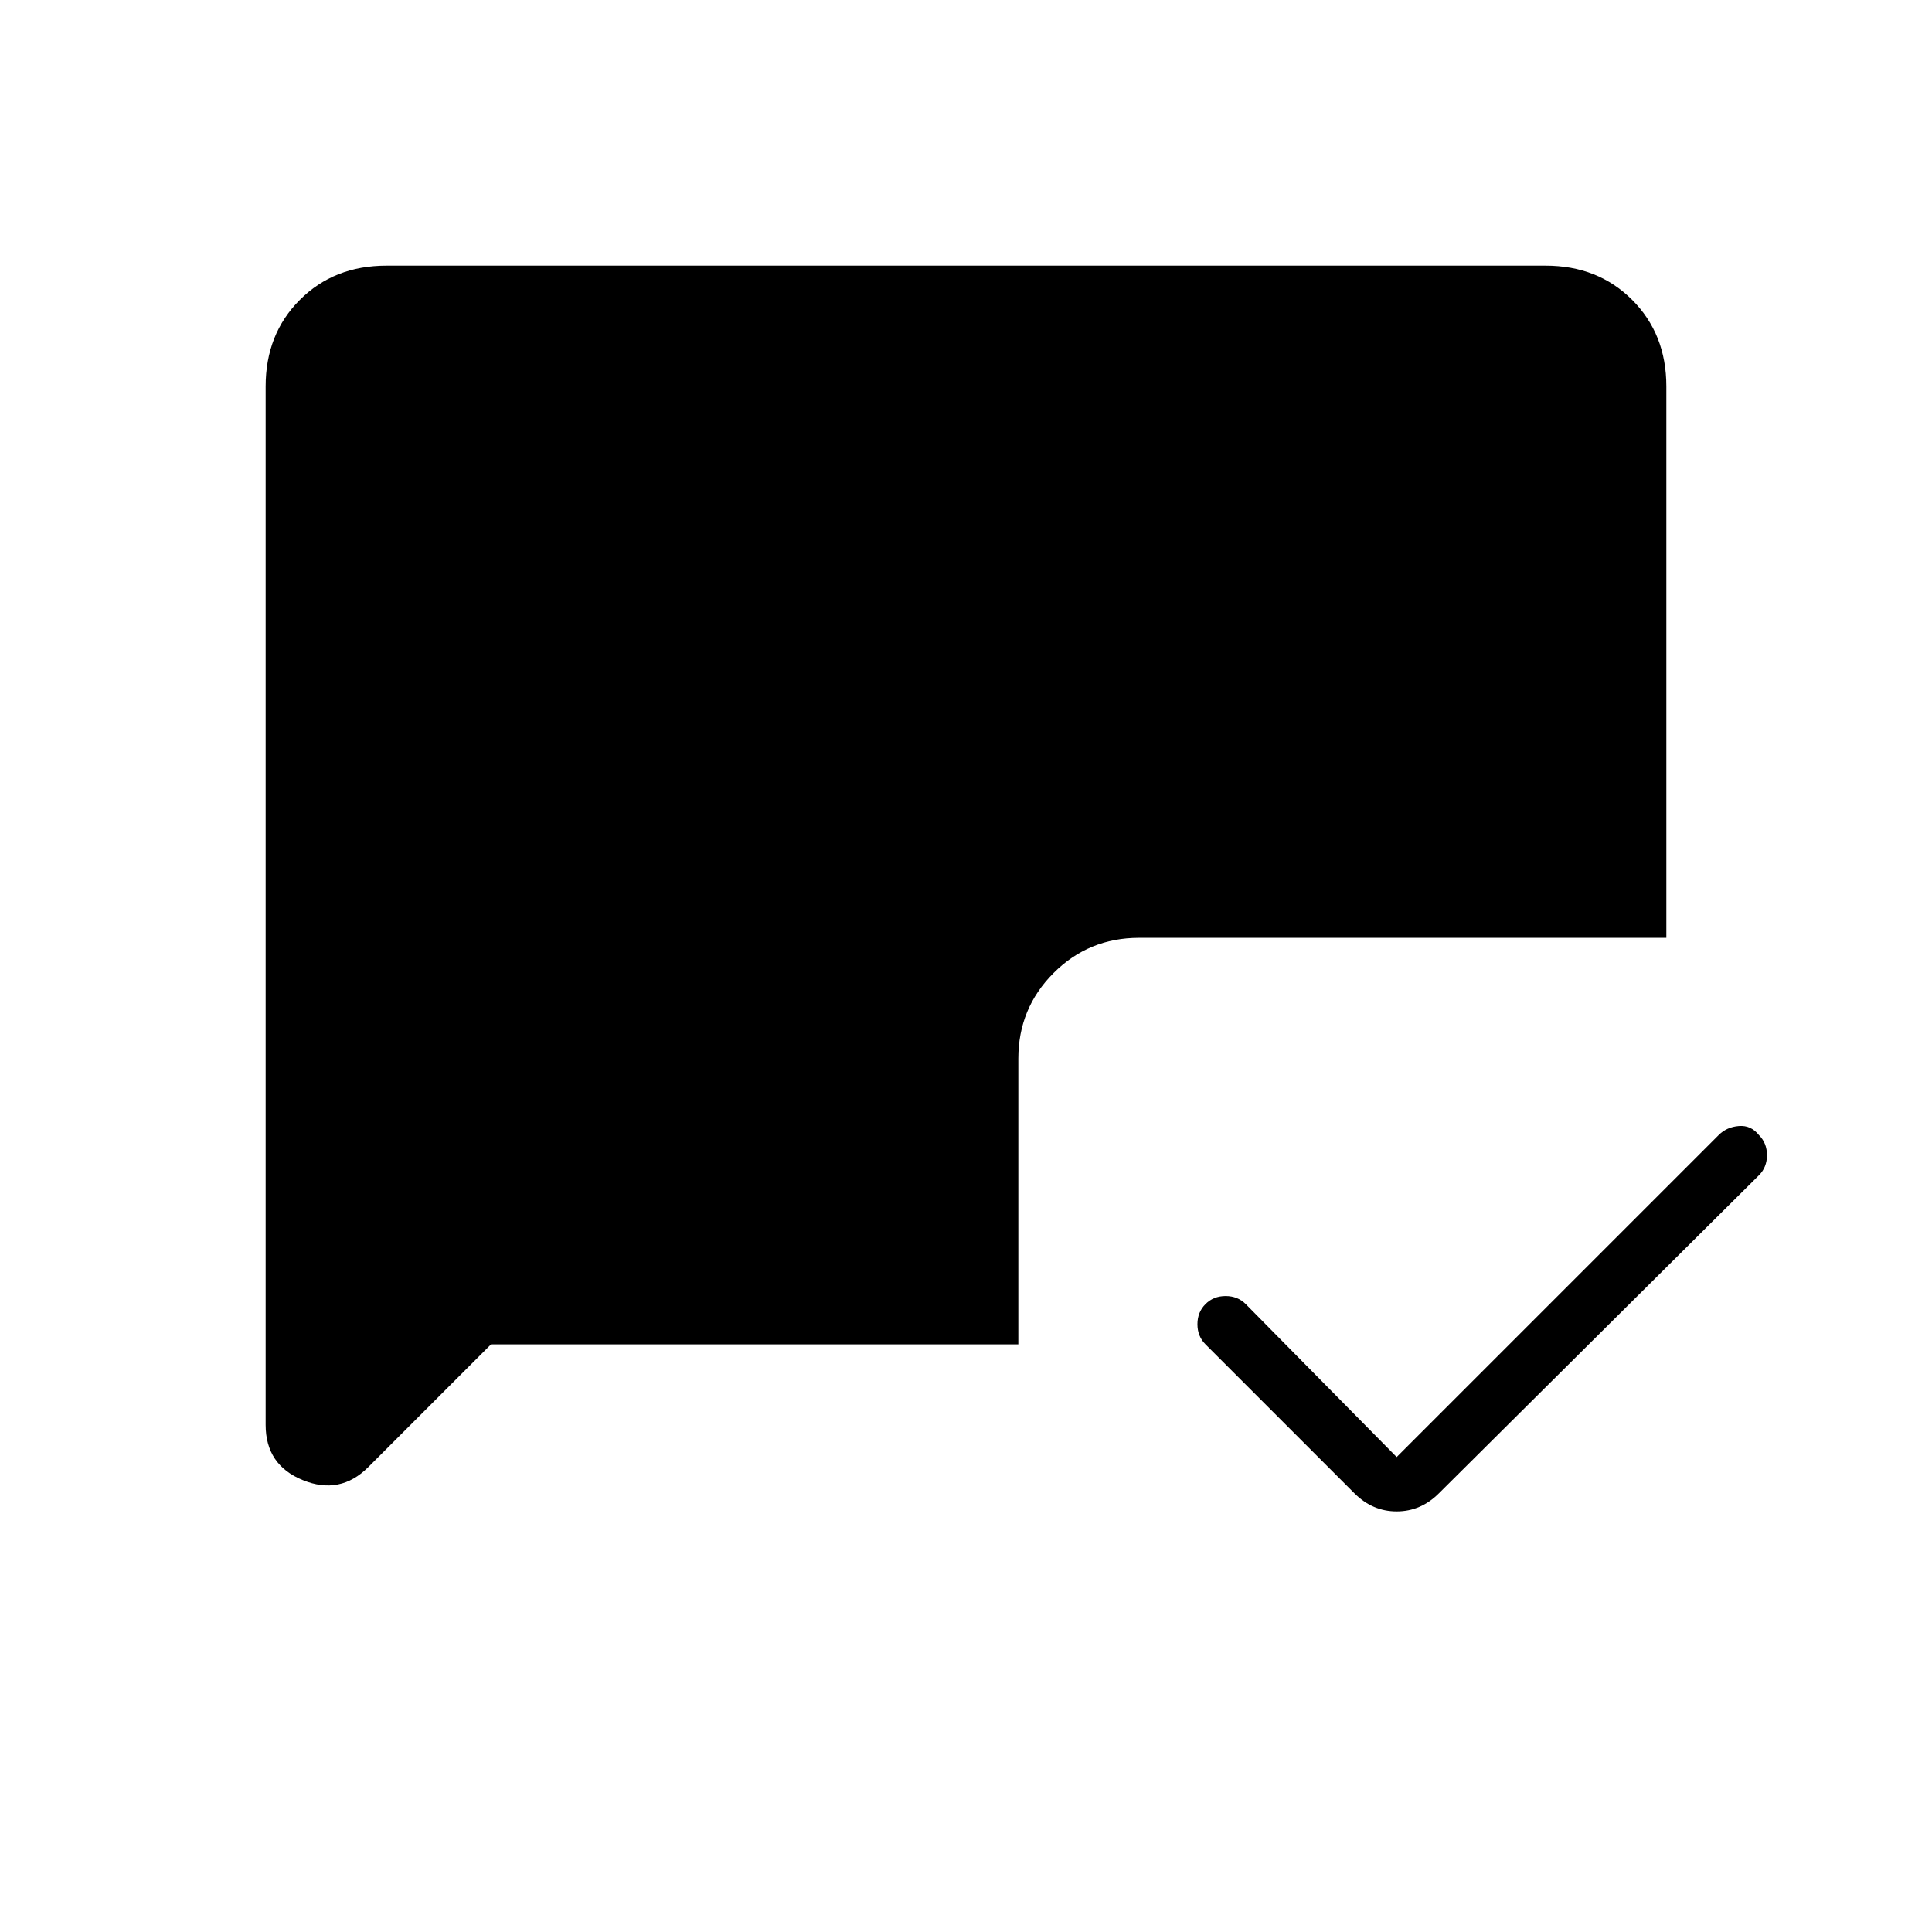<svg xmlns="http://www.w3.org/2000/svg" height="24" width="24"><path d="M17.35 18.1 21.35 14.1Q21.45 14 21.6 13.988Q21.75 13.975 21.85 14.1Q21.95 14.2 21.95 14.35Q21.95 14.5 21.85 14.6L17.875 18.55Q17.65 18.775 17.35 18.775Q17.05 18.775 16.825 18.55L14.975 16.7Q14.875 16.6 14.875 16.45Q14.875 16.3 14.975 16.2Q15.075 16.1 15.225 16.1Q15.375 16.1 15.475 16.2ZM6.1 16.7 4.575 18.225Q4.225 18.575 3.763 18.387Q3.3 18.2 3.3 17.7V4.8Q3.3 4.15 3.725 3.725Q4.15 3.3 4.8 3.3H19.2Q19.85 3.3 20.275 3.725Q20.7 4.15 20.7 4.8V11.65H14.15Q13.525 11.65 13.088 12.087Q12.65 12.525 12.65 13.15V16.7Z"/></svg>